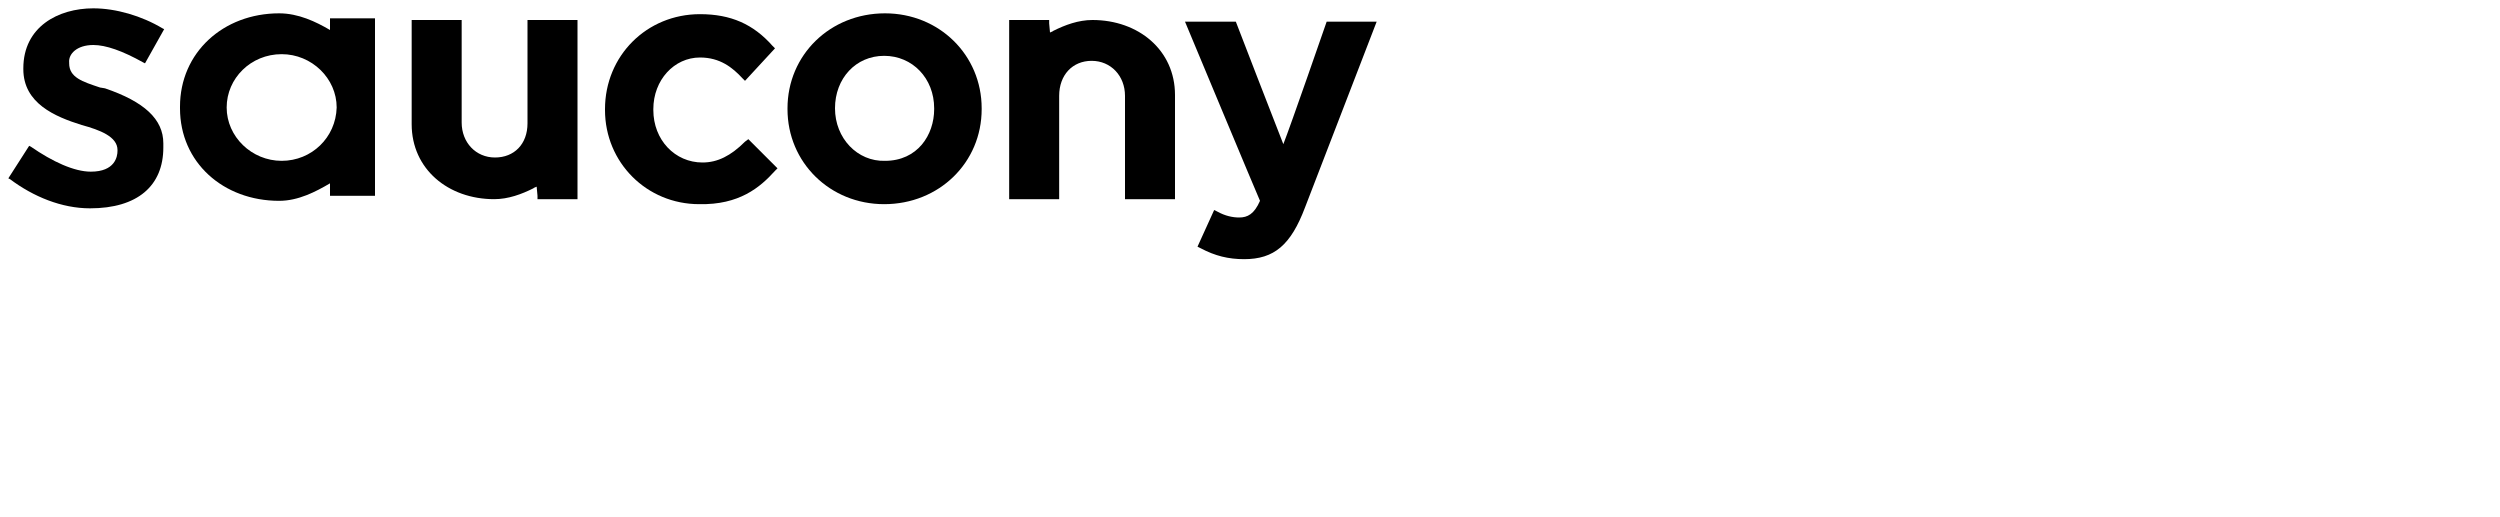 <?xml version="1.0" encoding="utf-8"?>
<!-- Generator: Adobe Illustrator 27.9.0, SVG Export Plug-In . SVG Version: 6.00 Build 0)  -->
<svg version="1.1" id="Layer_1" xmlns="http://www.w3.org/2000/svg" xmlns:xlink="http://www.w3.org/1999/xlink" x="0px" y="0px"
	 viewBox="0 0 300 62" style="enable-background:new 0 0 300 62;" xml:space="preserve">
<g>
	<g>
		<g>
			<path d="M12.7,10.7L12.7,10.7L12.7,10.7z"/>
			<path d="M148.7,26.1c-0.8,0-1.7-0.2-2.6-0.7l-0.4-0.2l-2,4.4l0.4,0.2c1.7,0.9,3.3,1.3,5.2,1.3c3.6,0,5.6-1.7,7.3-6.2l8.6-22.3
				h-0.6h-5.4c0,0-4.4,12.7-5.2,14.7c-0.8-2-5.7-14.7-5.7-14.7h-6.1c0,0,8.8,21.1,9,21.5C150.5,25.7,149.7,26.1,148.7,26.1z"/>
			<path d="M93,20.5l0.3-0.3l-3.5-3.5L89.4,17c-1.7,1.7-3.3,2.5-5.1,2.5c-3.3,0-5.9-2.7-5.9-6.3v-0.1c0-3.5,2.5-6.2,5.6-6.2
				c2.4,0,3.9,1.2,5.1,2.5l0.3,0.3L93,5.8l-0.3-0.3c-2.3-2.6-5-3.8-8.7-3.8c-6.4,0-11.4,5-11.4,11.4v0.1c0,6.3,5,11.3,11.3,11.3
				C88.7,24.6,91.2,22.5,93,20.5z"/>
			<path d="M106.1,24.5c6.6,0,11.7-5,11.7-11.4V13c0-6.4-5.1-11.4-11.6-11.4c-6.6,0-11.7,5-11.7,11.4v0.1
				C94.5,19.5,99.6,24.5,106.1,24.5z M100.2,13c0-3.6,2.5-6.3,5.9-6.3s6,2.7,6,6.3v0.1c0,3.1-2,6.2-5.9,6.2
				C102.9,19.4,100.2,16.6,100.2,13L100.2,13L100.2,13z"/>
			<path d="M63.3,2.4v0.4v12c0,2.5-1.6,4.1-3.9,4.1c-2.3,0-4-1.8-4-4.2V2.4h-6v12.5c0,5.4,4.4,9,9.9,9c1.7,0,3.3-0.6,4.7-1.3
				c0.1-0.1,0.2-0.1,0.4-0.2l0.1,1.1v0.4h4.8v-9.1v-2V2.4H63.3L63.3,2.4z"/>
			<path d="M127.1,23.9v-0.4v-12c0-2.5,1.6-4.2,3.9-4.2s4,1.8,4,4.2v12.4h6V11.4c0-5.4-4.4-9-9.9-9c-1.7,0-3.3,0.6-4.7,1.3
				c-0.1,0.1-0.2,0.1-0.4,0.2l-0.1-1.1V2.4h-4.8v9.1v2v10.4H127.1L127.1,23.9L127.1,23.9z"/>
			<path d="M39.6,2.7v0.9c-1.7-1-3.8-2-6.1-2c-6.7,0-11.9,4.7-11.9,11.2V13c0,6.5,5.2,11.1,11.9,11.1c2.3,0,4.4-1.1,6.1-2.1v0.9v0.6
				H45V2.2h-5.4V2.7L39.6,2.7z M33.8,19.3c-3.6,0-6.6-2.9-6.6-6.4s2.9-6.4,6.6-6.4c3.6,0,6.6,2.9,6.6,6.4
				C40.3,16.5,37.4,19.3,33.8,19.3z"/>
			<path d="M11.2,5.4c1.5,0,3.5,0.7,6,2.1l0.2,0.1l2.3-4.1l-0.2-0.1C17,1.9,13.9,1,11.2,1C7,1,2.8,3.2,2.8,8.2v0.1
				c0,4.1,3.8,5.7,7,6.7c2.2,0.6,4.3,1.4,4.3,3v0.1c0,0.7-0.3,2.5-3.2,2.5c-2,0-4.6-1.2-7.2-3l-0.2-0.1L1,21.4l0.2,0.1
				C4,23.6,7.4,25,10.8,25c5.7,0,8.8-2.7,8.8-7.3v-0.5c0-2.9-2.3-5-7-6.6l0,0l0,0l0,0L12,10.5C9.9,9.8,8.3,9.3,8.3,7.6V7.5
				C8.2,6.5,9.2,5.4,11.2,5.4z"/>
		</g>
	</g>
</g>
</svg>
